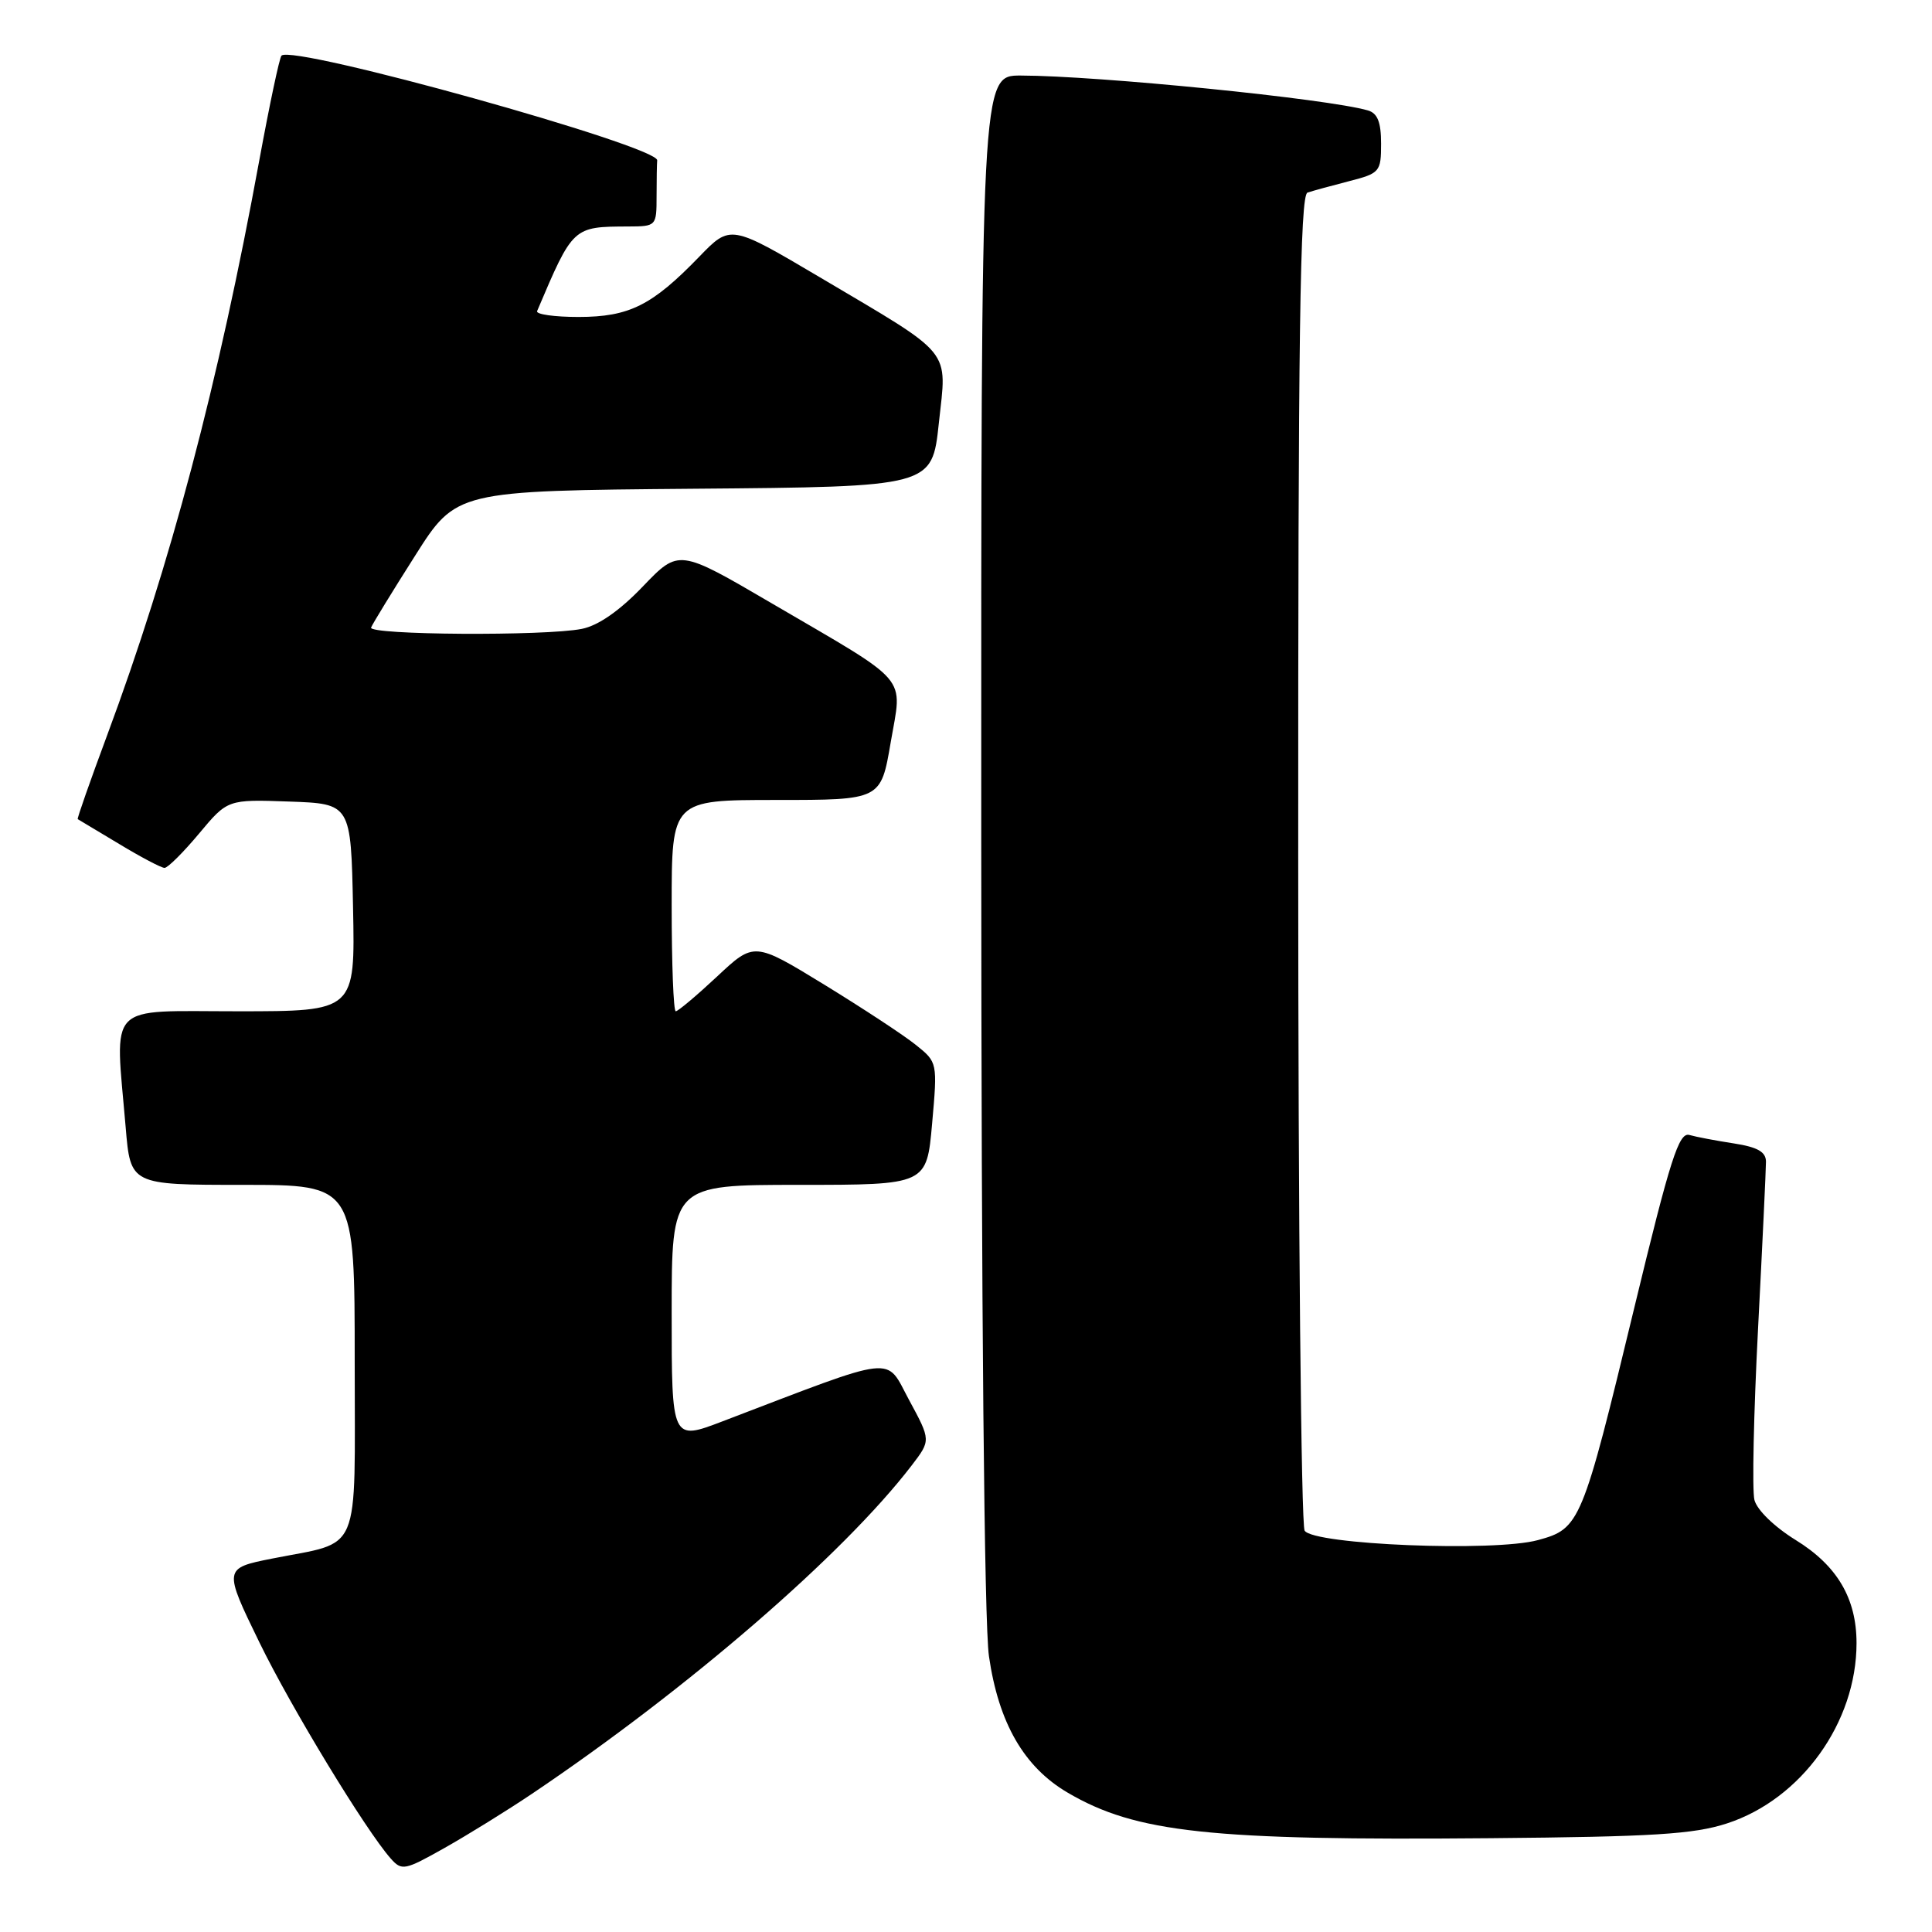 <?xml version="1.0" encoding="UTF-8" standalone="no"?>
<!DOCTYPE svg PUBLIC "-//W3C//DTD SVG 1.1//EN" "http://www.w3.org/Graphics/SVG/1.1/DTD/svg11.dtd" >
<svg xmlns="http://www.w3.org/2000/svg" xmlns:xlink="http://www.w3.org/1999/xlink" version="1.1" viewBox="0 0 256 256">
 <g >
 <path fill="currentColor"
d=" M 70.50 237.68 C 91.22 223.73 111.78 205.95 120.80 194.18 C 123.35 190.85 123.35 190.85 120.46 185.51 C 117.26 179.59 119.22 179.37 95.75 188.33 C 89.00 190.91 89.00 190.91 89.00 173.96 C 89.00 157.00 89.00 157.00 105.90 157.00 C 122.79 157.00 122.79 157.00 123.51 148.88 C 124.23 140.78 124.22 140.75 121.36 138.46 C 119.79 137.19 114.32 133.60 109.22 130.47 C 99.93 124.79 99.93 124.79 95.01 129.40 C 92.30 131.93 89.84 134.00 89.54 134.00 C 89.24 134.00 89.00 127.70 89.00 120.00 C 89.00 106.00 89.00 106.00 102.86 106.00 C 116.72 106.00 116.72 106.00 118.02 98.38 C 119.57 89.32 120.86 90.82 102.22 79.92 C 89.95 72.74 89.95 72.74 85.19 77.70 C 82.10 80.93 79.27 82.90 77.09 83.33 C 72.24 84.30 48.77 84.15 49.17 83.15 C 49.35 82.69 51.96 78.42 54.98 73.67 C 60.45 65.03 60.45 65.03 91.98 64.76 C 123.50 64.50 123.50 64.50 124.40 56.08 C 125.48 46.06 126.51 47.33 108.65 36.75 C 96.79 29.74 96.79 29.74 92.65 34.02 C 86.40 40.48 83.38 41.99 76.67 42.00 C 73.46 42.00 70.98 41.65 71.17 41.22 C 75.93 30.01 75.90 30.04 83.25 30.01 C 86.96 30.00 87.00 29.95 87.00 26.00 C 87.00 23.80 87.04 21.66 87.08 21.25 C 87.30 19.38 38.80 5.86 37.30 7.37 C 37.03 7.64 35.72 13.85 34.37 21.18 C 28.94 50.83 22.57 74.91 14.18 97.47 C 11.94 103.50 10.19 108.48 10.30 108.54 C 10.41 108.60 12.87 110.08 15.77 111.82 C 18.66 113.57 21.38 115.00 21.80 115.00 C 22.23 115.00 24.28 112.96 26.37 110.46 C 30.16 105.92 30.16 105.92 38.33 106.21 C 46.50 106.50 46.50 106.50 46.78 120.25 C 47.06 134.00 47.06 134.00 31.53 134.00 C 13.90 134.00 15.23 132.62 16.65 149.35 C 17.29 157.00 17.29 157.00 32.15 157.00 C 47.00 157.00 47.00 157.00 47.00 180.46 C 47.00 206.57 48.03 204.14 36.00 206.53 C 29.63 207.80 29.62 207.87 34.37 217.62 C 38.55 226.21 48.44 242.49 51.77 246.26 C 53.24 247.92 53.62 247.84 58.91 244.86 C 61.98 243.13 67.20 239.90 70.50 237.68 Z  M 228.84 241.61 C 238.69 238.40 246.00 228.23 246.00 217.72 C 246.00 211.79 243.43 207.44 237.92 204.05 C 235.11 202.31 232.81 200.08 232.47 198.75 C 232.15 197.48 232.37 187.28 232.95 176.07 C 233.53 164.87 234.00 154.91 234.00 153.94 C 234.00 152.63 232.90 152.00 229.75 151.51 C 227.41 151.15 224.76 150.65 223.85 150.39 C 222.46 150.00 221.32 153.55 216.57 173.21 C 209.64 201.91 209.37 202.55 203.79 204.07 C 198.00 205.66 174.05 204.68 172.87 202.82 C 172.41 202.09 172.02 162.00 172.02 113.72 C 172.00 44.37 172.26 25.85 173.25 25.52 C 173.94 25.29 176.41 24.61 178.75 24.01 C 182.84 22.96 183.00 22.77 183.00 19.03 C 183.00 16.18 182.53 15.00 181.25 14.63 C 175.90 13.08 145.52 10.03 135.25 10.01 C 130.00 10.00 130.00 10.00 130.02 111.25 C 130.03 173.70 130.42 215.16 131.04 219.45 C 132.32 228.31 135.69 234.15 141.48 237.54 C 150.52 242.84 160.33 243.90 197.50 243.57 C 219.04 243.38 224.42 243.05 228.84 241.61 Z "/>
</g>
</svg>